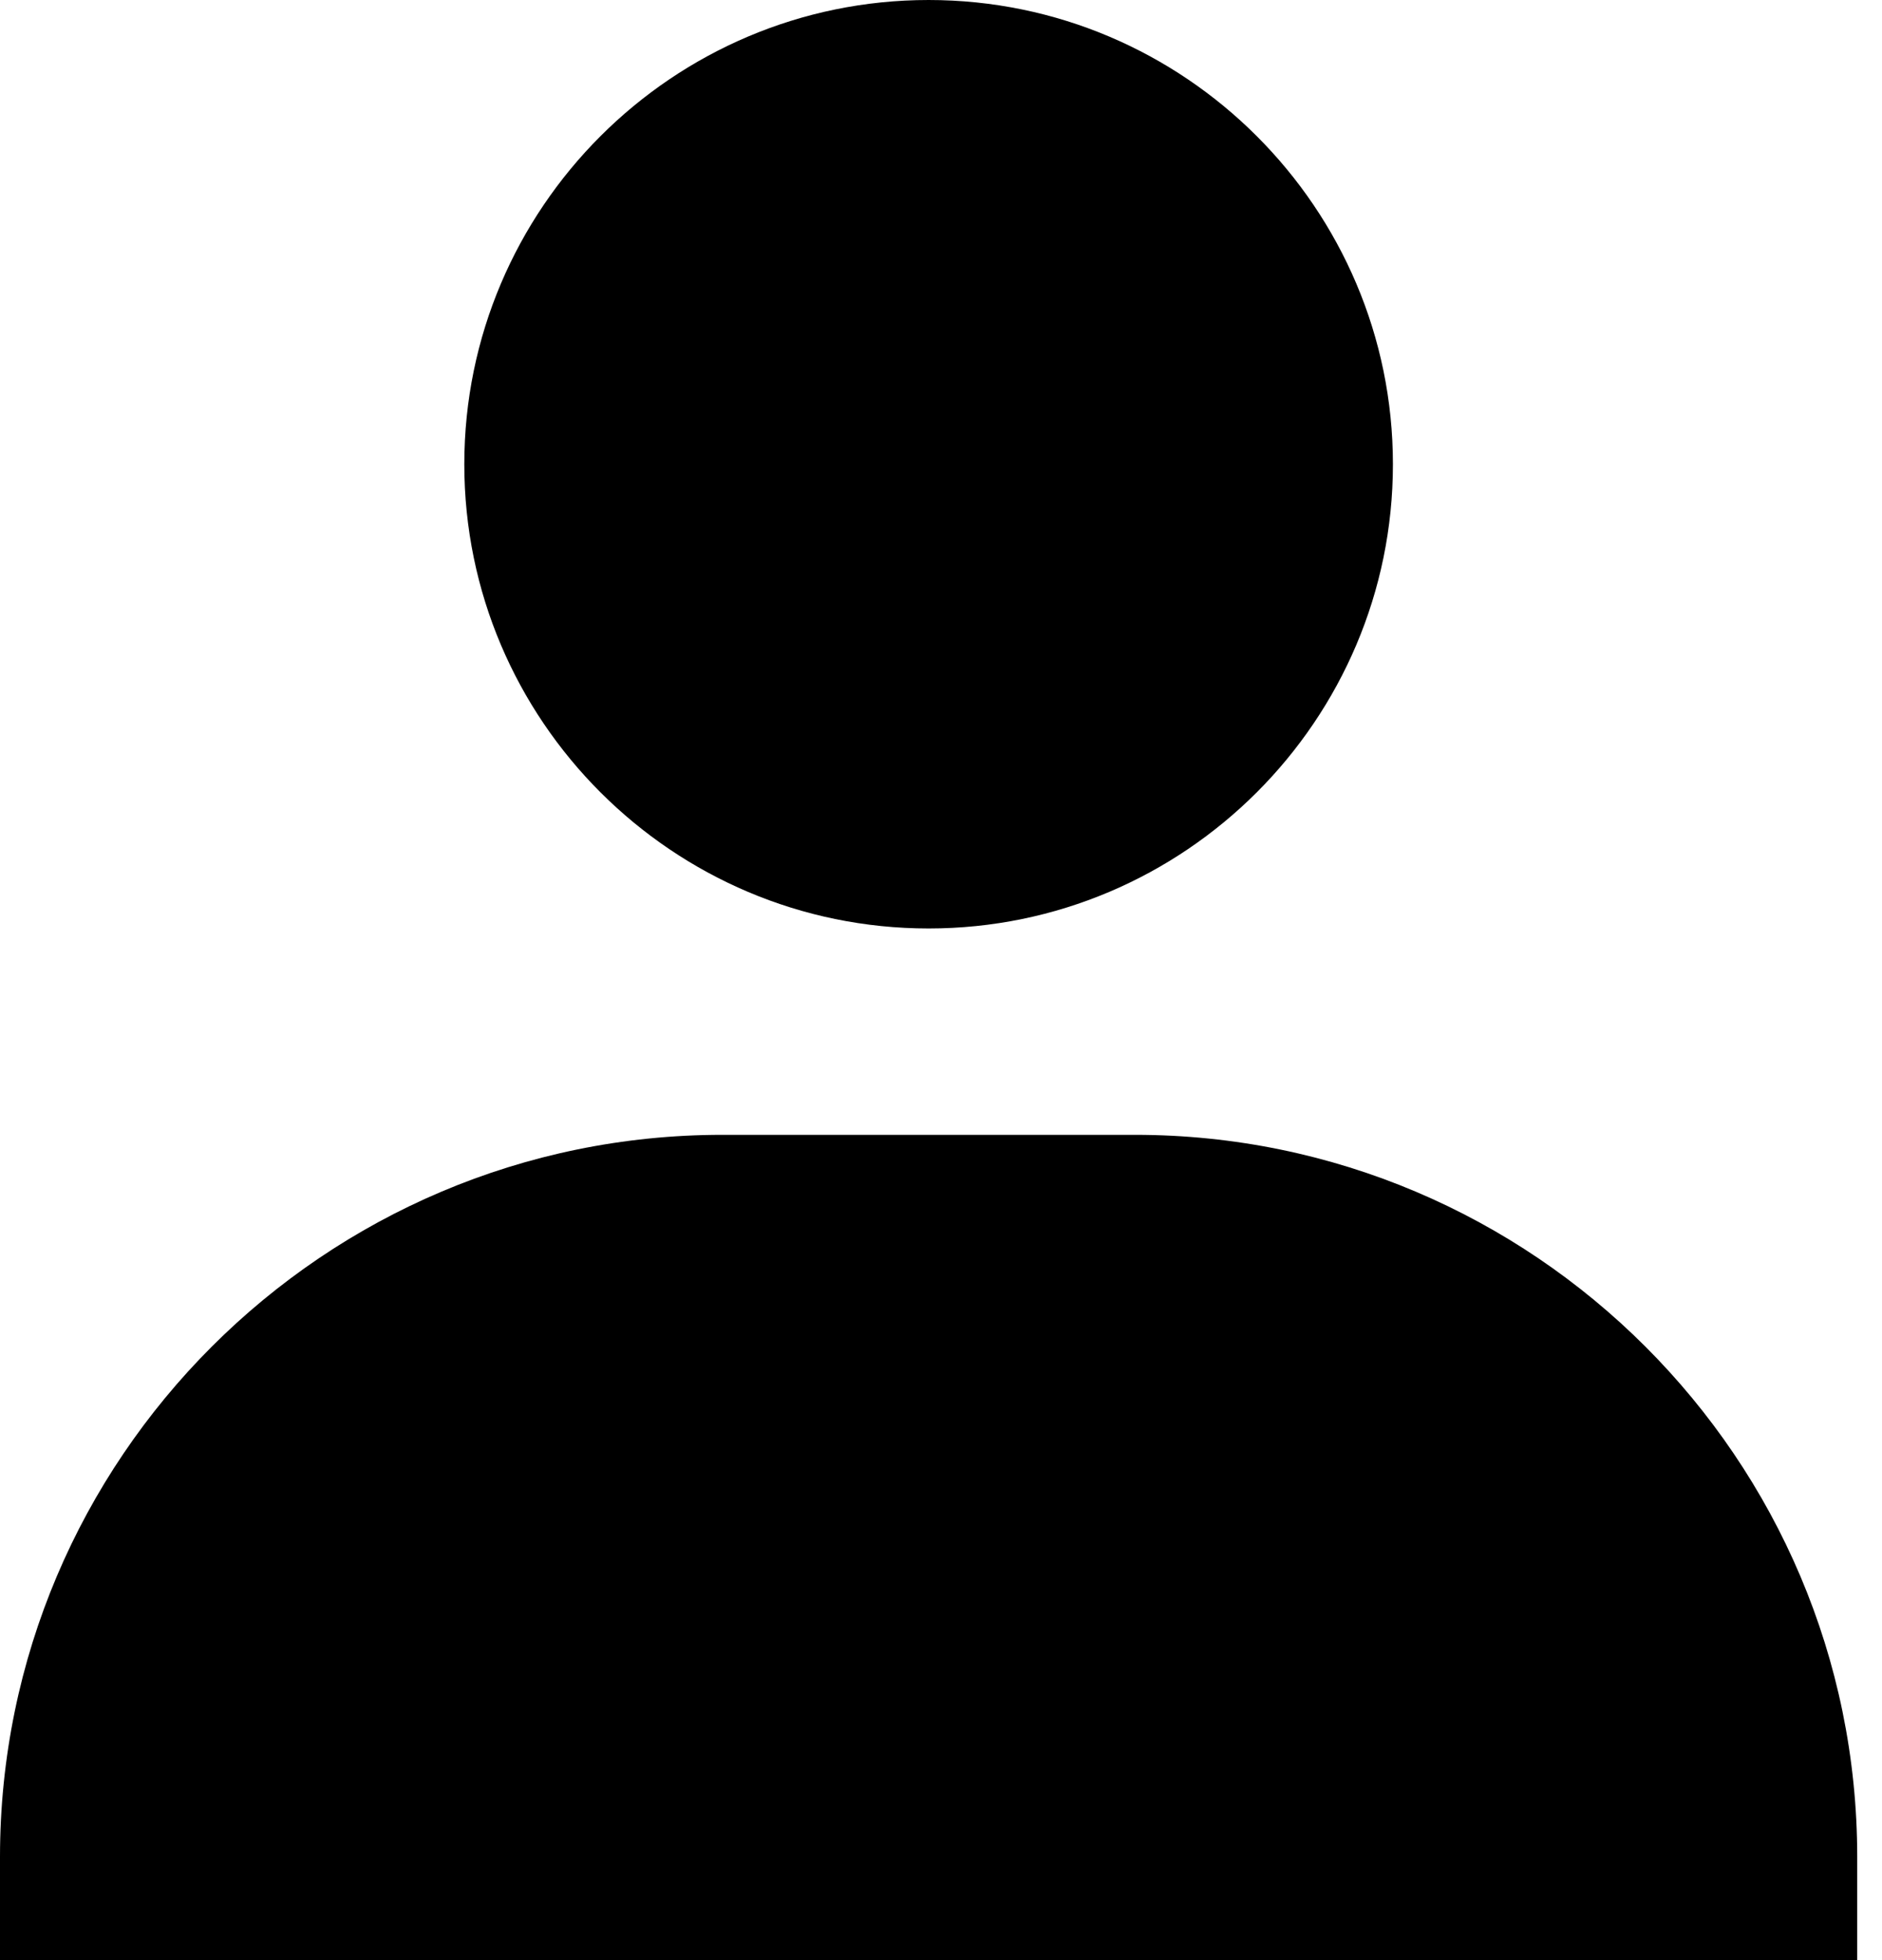 <svg width="24" height="25" viewBox="0 0 24 25" fill="none" xmlns="http://www.w3.org/2000/svg">
<path d="M5.921 5.921C5.921 9.186 8.578 11.842 11.842 11.842C15.107 11.842 17.763 9.186 17.763 5.921C17.763 2.657 15.107 0 11.842 0C8.578 0 5.921 2.657 5.921 5.921ZM22.368 25H23.684V23.684C23.684 18.607 19.551 14.474 14.474 14.474H9.211C4.132 14.474 0 18.607 0 23.684V25H22.368Z" fill="#000"/>
</svg>

